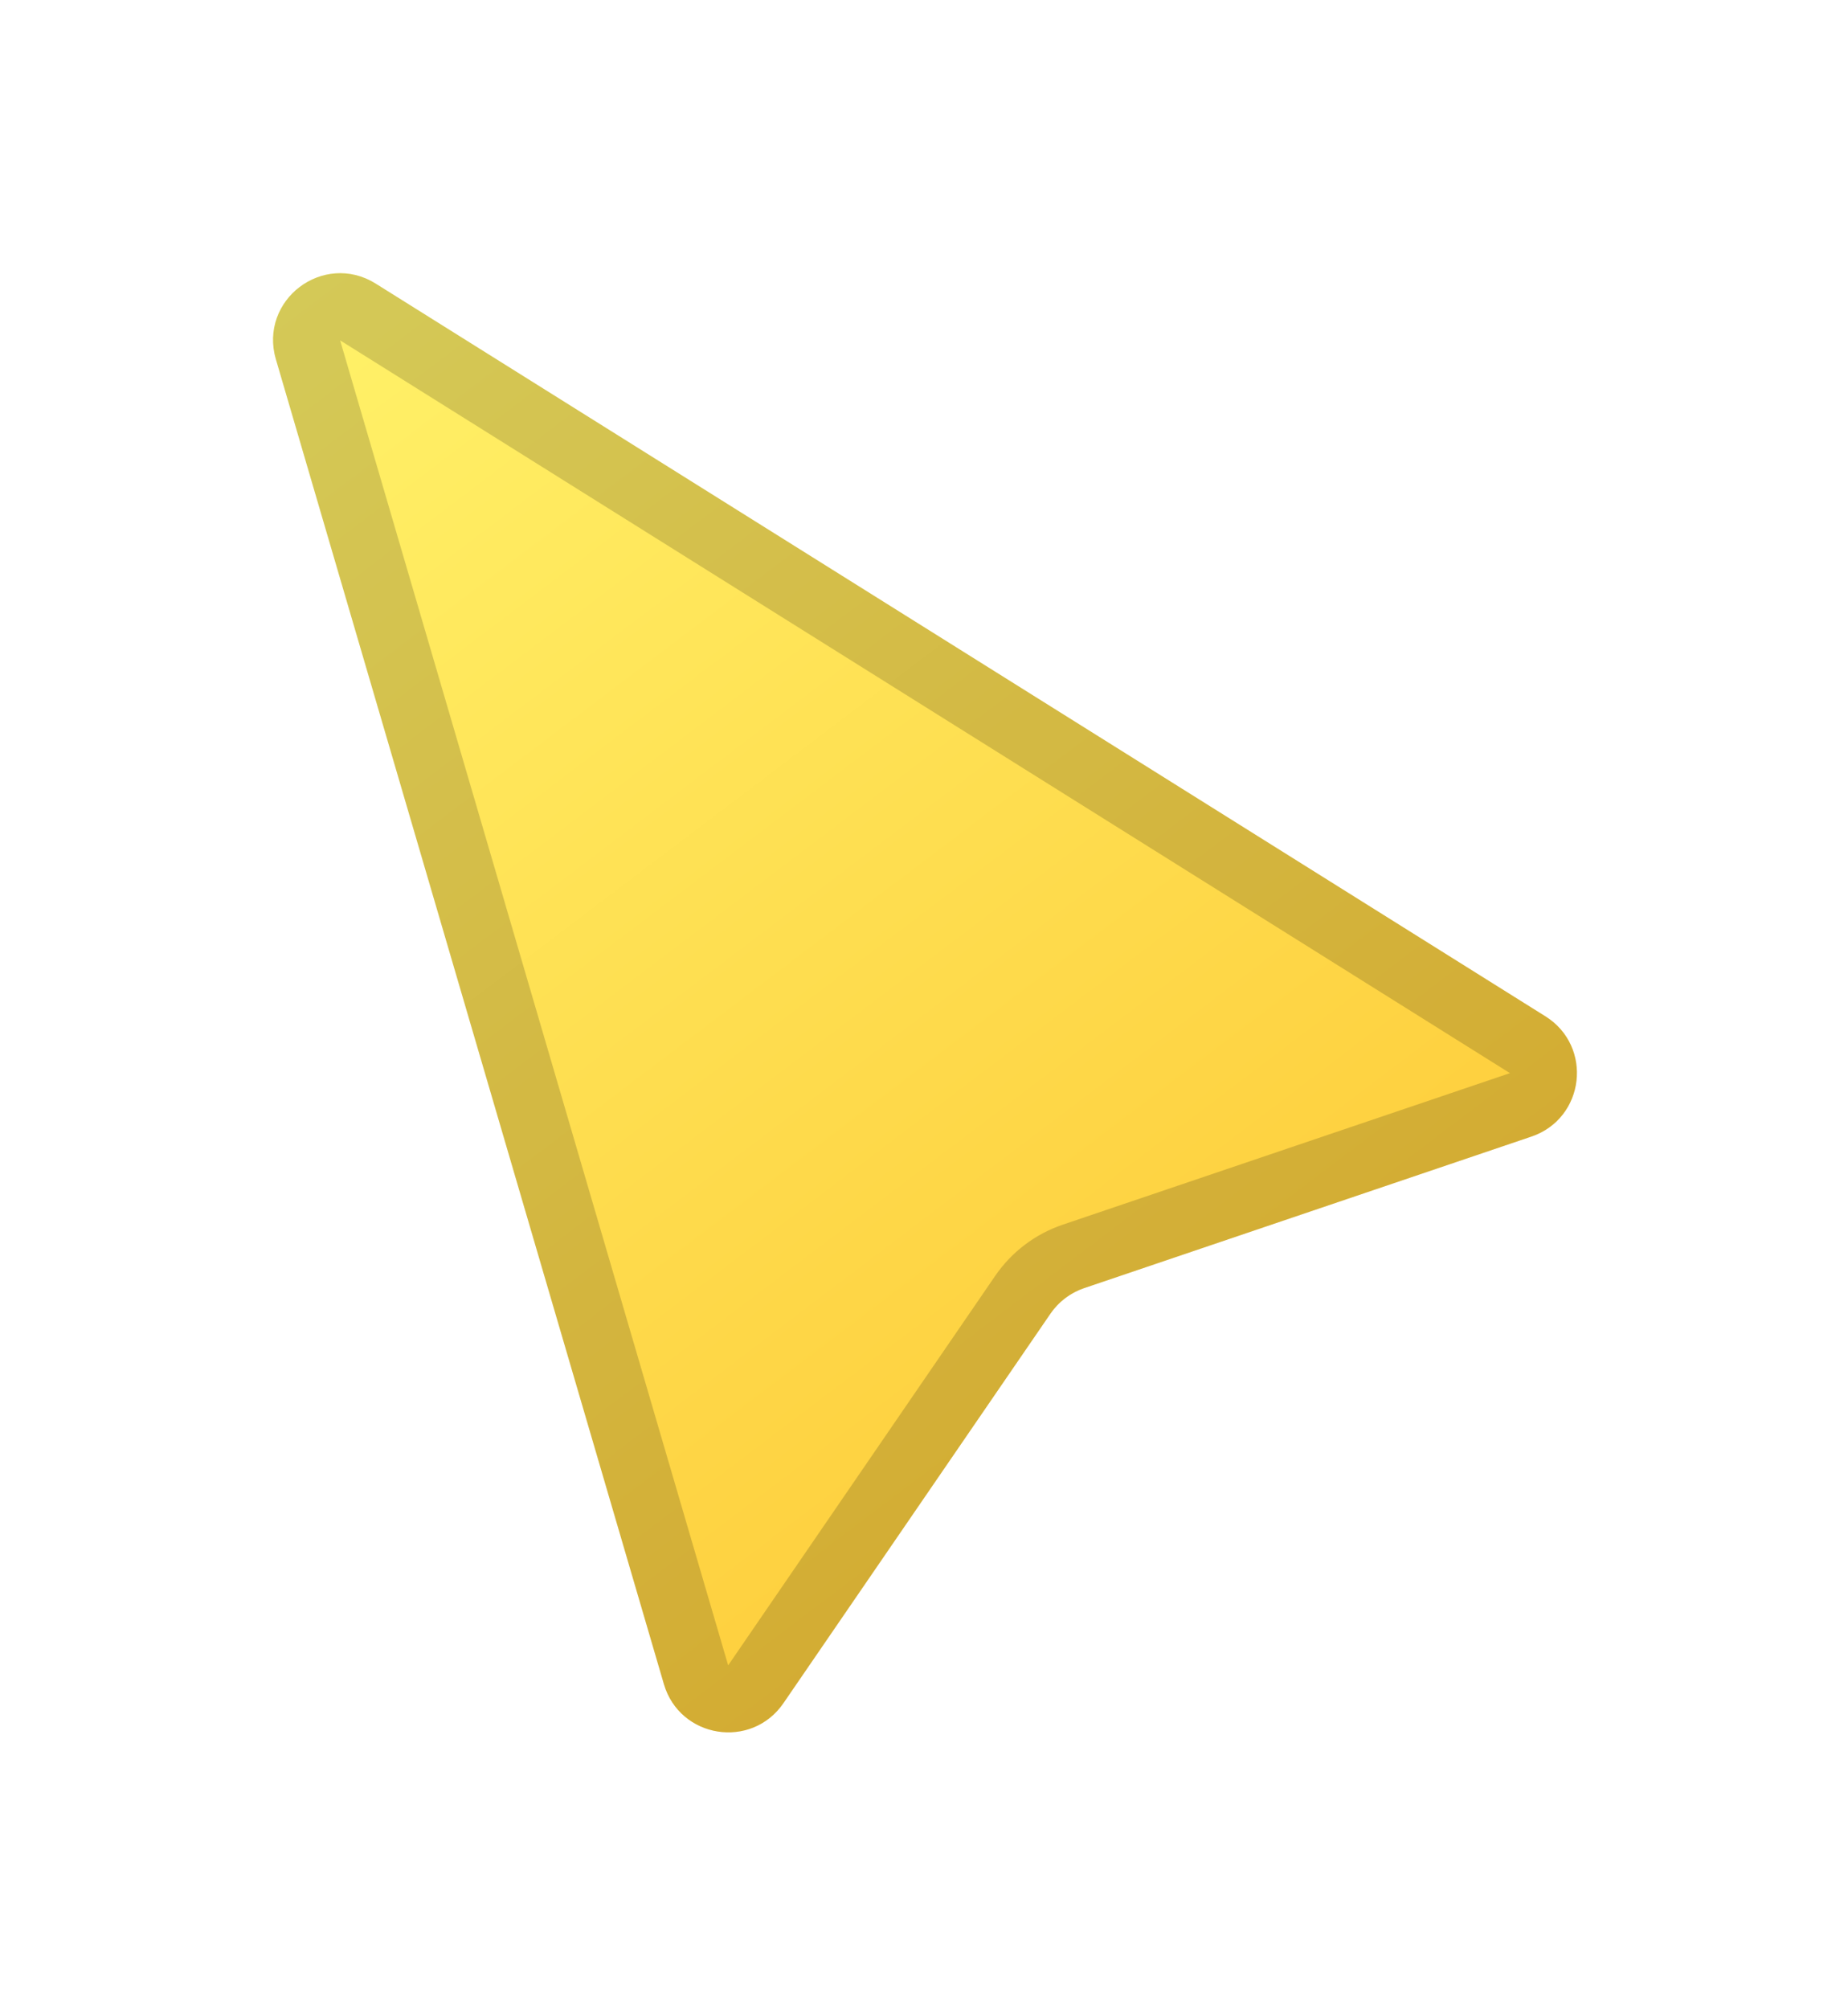 <svg width="138" height="150" viewBox="0 0 138 150" fill="none" xmlns="http://www.w3.org/2000/svg">
<g filter="url(#filter0_d_19_2)">
<path d="M20.599 22.814C19.307 18.401 24.154 14.73 28.052 17.17L115.411 71.876C118.984 74.113 118.354 79.497 114.361 80.849L80.962 92.163C79.938 92.51 79.055 93.18 78.443 94.071L58.499 123.153C56.115 126.629 50.763 125.776 49.578 121.731L20.599 22.814Z" fill="url(#paint0_linear_19_2)"/>
<path d="M26.725 19.289L114.084 73.995C115.87 75.113 115.556 77.805 113.559 78.481L80.16 89.795C78.624 90.316 77.298 91.32 76.381 92.657L56.438 121.739C55.246 123.477 52.569 123.051 51.977 121.028L22.999 22.111C22.352 19.904 24.776 18.069 26.725 19.289Z" stroke="black" stroke-opacity="0.17" stroke-width="5"/>
</g>
<defs>
<filter id="filter0_d_19_2" x="0.386" y="0.39" width="137.372" height="148.937" filterUnits="userSpaceOnUse" color-interpolation-filters="sRGB">
<feFlood flood-opacity="0" result="BackgroundImageFix"/>
<feColorMatrix in="SourceAlpha" type="matrix" values="0 0 0 0 0 0 0 0 0 0 0 0 0 0 0 0 0 0 127 0" result="hardAlpha"/>
<feOffset dy="4"/>
<feGaussianBlur stdDeviation="10"/>
<feComposite in2="hardAlpha" operator="out"/>
<feColorMatrix type="matrix" values="0 0 0 0 0 0 0 0 0 0 0 0 0 0 0 0 0 0 0.35 0"/>
<feBlend mode="normal" in2="BackgroundImageFix" result="effect1_dropShadow_19_2"/>
<feBlend mode="normal" in="SourceGraphic" in2="effect1_dropShadow_19_2" result="shape"/>
</filter>
<linearGradient id="paint0_linear_19_2" x1="16.901" y1="10.187" x2="88.441" y2="104.656" gradientUnits="userSpaceOnUse">
<stop stop-color="#FFF56D"/>
<stop offset="1" stop-color="#FECE3C"/>
</linearGradient>
</defs>
</svg>
